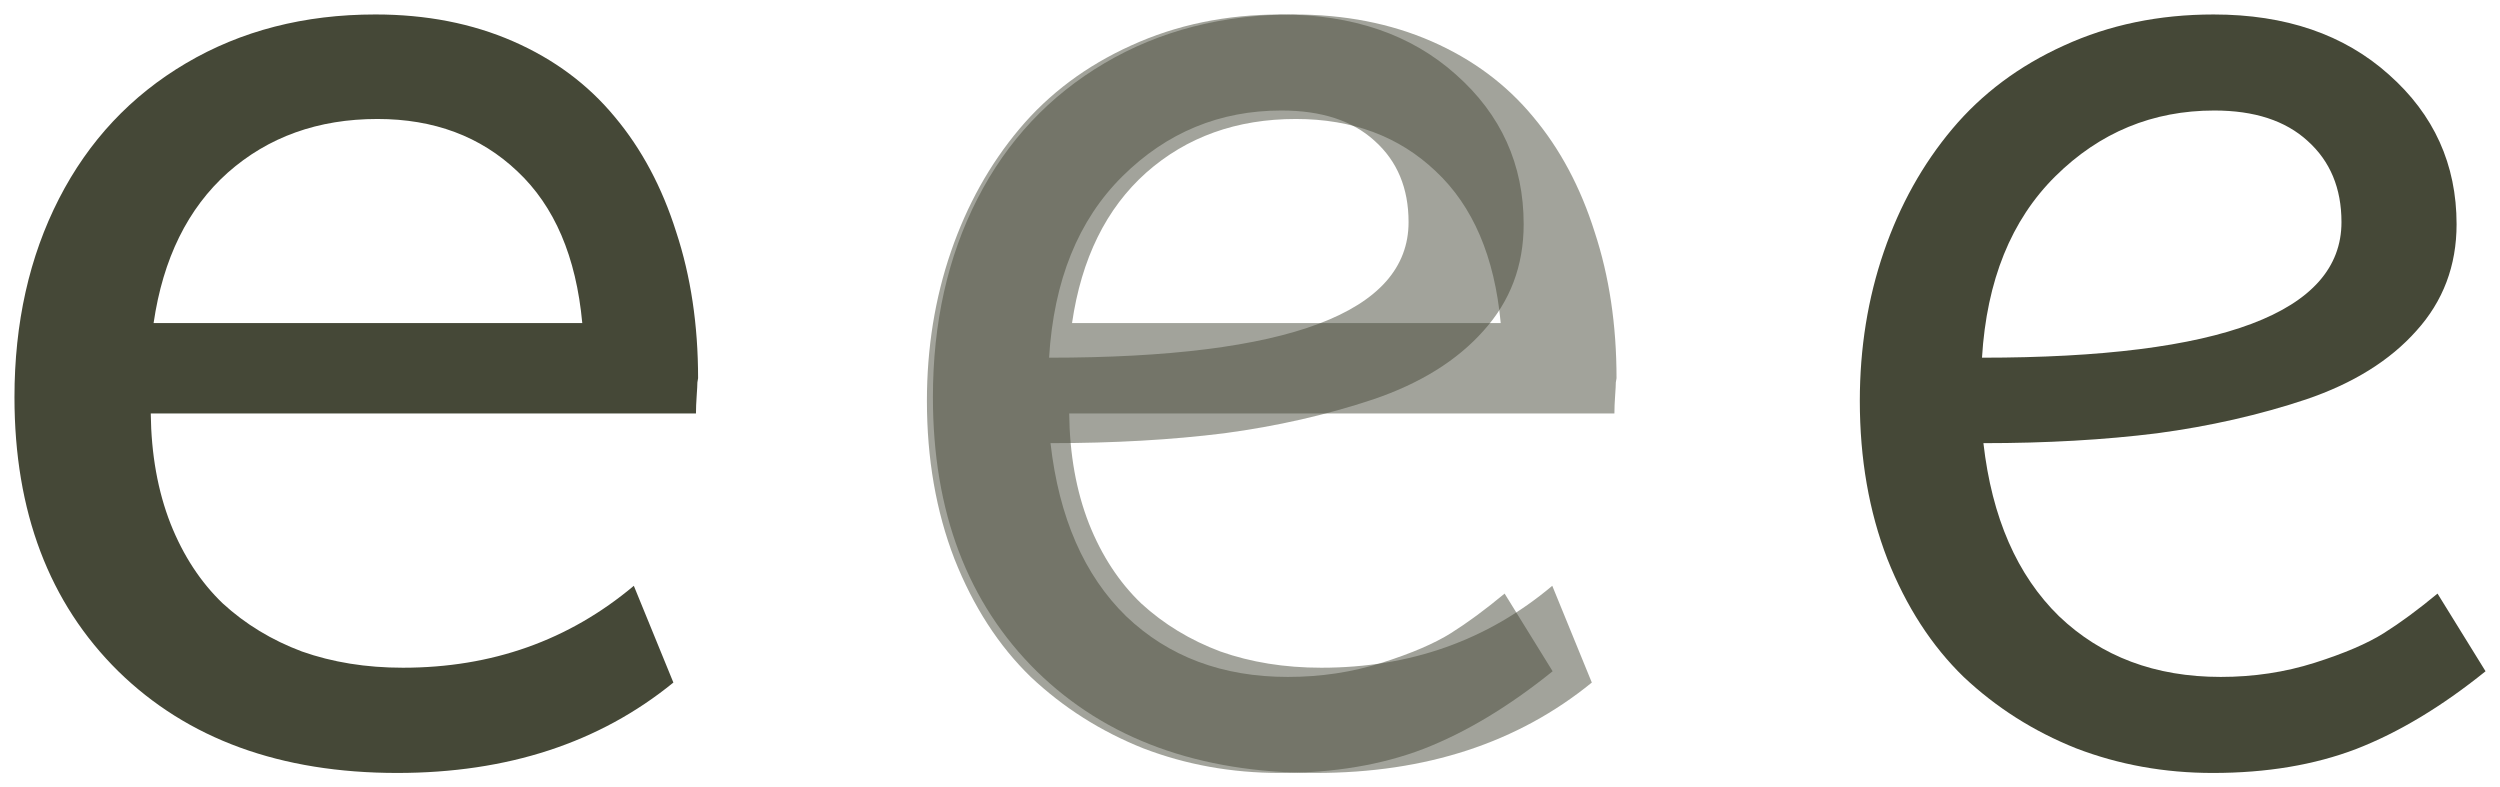 <?xml version="1.0" encoding="UTF-8" standalone="no"?>
<!-- Created with Inkscape (http://www.inkscape.org/) -->

<svg
   xmlns:dc="http://purl.org/dc/elements/1.1/"
   xmlns:cc="http://creativecommons.org/ns#"
   xmlns:rdf="http://www.w3.org/1999/02/22-rdf-syntax-ns#"
   xmlns:svg="http://www.w3.org/2000/svg"
   xmlns="http://www.w3.org/2000/svg"
   version="1.1"
   width="345.695"
   height="108.883"
   id="svg3054">
  <defs
     id="defs3056" />
  <g
     transform="translate(-202.152,-477.921)"
     id="layer1">
    <g
       id="text2985"
       style="font-size:40px;font-style:normal;font-weight:normal;line-height:125%;letter-spacing:0px;word-spacing:0px;opacity:0.5;fill:#454837;fill-opacity:1;stroke:none;font-family:Sans">
      <path
         d="m 347.219,527.382 c 33.138,6e-5 49.707,-6.25 49.707,-18.75 -8e-5,-4.687 -1.563,-8.431 -4.688,-11.23 -3.06,-2.799 -7.357,-4.199 -12.891,-4.199 -8.529,9e-5 -15.853,3.027 -21.973,9.082 -6.12,6.055 -9.505,14.421 -10.156,25.098 m 31.934,57.422 c -6.706,0 -13.021,-1.139 -18.945,-3.418 -5.859,-2.344 -11.035,-5.631 -15.527,-9.863 -4.427,-4.297 -7.943,-9.733 -10.547,-16.309 -2.539,-6.575 -3.809,-13.867 -3.809,-21.875 -1e-5,-7.292 1.107,-14.16 3.32,-20.605 2.214,-6.445 5.371,-12.109 9.473,-16.992 4.102,-4.883 9.245,-8.724 15.43,-11.523 6.25,-2.864 13.151,-4.297 20.703,-4.297 9.961,1e-4 18.034,2.767 24.219,8.301 6.25,5.534 9.375,12.435 9.375,20.703 -9e-5,5.729 -1.856,10.645 -5.566,14.746 -3.646,4.102 -8.724,7.259 -15.234,9.473 -6.445,2.148 -13.314,3.711 -20.605,4.688 -7.292,0.911 -15.3,1.367 -24.023,1.367 1.172,10.286 4.655,18.262 10.449,23.926 5.859,5.599 13.314,8.398 22.363,8.398 4.557,10e-6 8.887,-0.651 12.988,-1.953 4.101,-1.302 7.292,-2.669 9.57,-4.102 2.279,-1.432 4.753,-3.255 7.422,-5.469 l 6.641,10.742 c -6.055,4.883 -12.012,8.464 -17.871,10.742 -5.794,2.214 -12.402,3.32 -19.824,3.32"
         id="path3084"
         style="font-size:200px;font-variant:normal;font-stretch:normal;fill:#454837;font-family:Topmarks;-inkscape-font-specification:Topmarks" />
    </g>
    <g
       id="text2989"
       style="font-size:40px;font-style:normal;font-weight:normal;line-height:125%;letter-spacing:0px;word-spacing:0px;opacity:0.5;fill:#454837;fill-opacity:1;stroke:none;font-family:Sans">
      <path
         d="m 350.391,522.597 59.277,0 c -0.846,-9.18 -3.841,-16.178 -8.984,-20.996 -5.078,-4.818 -11.524,-7.226 -19.336,-7.227 -8.203,9e-5 -15.104,2.474 -20.703,7.422 -5.534,4.948 -8.952,11.882 -10.254,20.801 m 33.691,62.207 c -16.146,0 -29.004,-4.688 -38.574,-14.062 -9.57,-9.44 -14.355,-22.07 -14.355,-37.891 -10e-6,-10.286 2.051,-19.434 6.152,-27.441 4.102,-8.008 9.961,-14.258 17.578,-18.75 7.617,-4.492 16.341,-6.738 26.172,-6.738 7.031,1e-4 13.379,1.237 19.043,3.711 5.664,2.474 10.351,5.957 14.062,10.449 3.711,4.427 6.543,9.733 8.496,15.918 2.018,6.12 3.027,12.858 3.027,20.215 -10e-5,0.065 -0.033,0.26 -0.098,0.586 -1.1e-4,0.326 -0.033,0.944 -0.098,1.855 -0.065,0.912 -0.098,1.725 -0.098,2.441 l -75.391,0 c 0.065,5.664 0.977,10.742 2.734,15.234 1.758,4.427 4.167,8.105 7.227,11.035 3.125,2.865 6.771,5.078 10.938,6.641 4.232,1.497 8.887,2.246 13.965,2.246 12.305,1e-5 22.949,-3.776 31.934,-11.328 l 5.469,13.379 c -10.221,8.333 -22.949,12.5 -38.184,12.5"
         id="path3087"
         style="font-size:200px;font-variant:normal;font-stretch:normal;fill:#454837;font-family:muli;-inkscape-font-specification:muli" />
    </g>
    <g
       id="text2993"
       style="font-size:40px;font-style:normal;font-weight:normal;line-height:125%;letter-spacing:0px;word-spacing:0px;fill:#454837;fill-opacity:1;stroke:none;font-family:Sans">
      <path
         d="m 476.219,527.382 c 33.138,6e-5 49.707,-6.25 49.707,-18.75 -8e-5,-4.687 -1.563,-8.431 -4.688,-11.23 -3.06,-2.799 -7.357,-4.199 -12.891,-4.199 -8.529,9e-5 -15.853,3.027 -21.973,9.082 -6.12,6.055 -9.505,14.421 -10.156,25.098 m 31.934,57.422 c -6.706,0 -13.021,-1.139 -18.945,-3.418 -5.859,-2.344 -11.035,-5.631 -15.527,-9.863 -4.427,-4.297 -7.943,-9.733 -10.547,-16.309 -2.539,-6.575 -3.809,-13.867 -3.809,-21.875 -1e-5,-7.292 1.107,-14.16 3.32,-20.605 2.214,-6.445 5.371,-12.109 9.473,-16.992 4.102,-4.883 9.245,-8.724 15.43,-11.523 6.25,-2.864 13.151,-4.297 20.703,-4.297 9.961,1e-4 18.034,2.767 24.219,8.301 6.25,5.534 9.375,12.435 9.375,20.703 -9e-5,5.729 -1.856,10.645 -5.566,14.746 -3.646,4.102 -8.724,7.259 -15.234,9.473 -6.445,2.148 -13.314,3.711 -20.605,4.688 -7.292,0.911 -15.3,1.367 -24.023,1.367 1.172,10.286 4.655,18.262 10.449,23.926 5.859,5.599 13.314,8.398 22.363,8.398 4.557,10e-6 8.887,-0.651 12.988,-1.953 4.101,-1.302 7.292,-2.669 9.57,-4.102 2.279,-1.432 4.753,-3.255 7.422,-5.469 l 6.641,10.742 c -6.055,4.883 -12.012,8.464 -17.871,10.742 -5.794,2.214 -12.402,3.32 -19.824,3.32"
         id="path3090"
         style="font-size:200px;font-variant:normal;font-stretch:normal;fill:#454837;font-family:Topmarks;-inkscape-font-specification:Topmarks" />
    </g>
    <g
       id="text2997"
       style="font-size:40px;font-style:normal;font-weight:normal;line-height:125%;letter-spacing:0px;word-spacing:0px;fill:#454837;fill-opacity:1;stroke:none;font-family:Sans">
      <path
         d="m 223.391,522.597 59.277,0 c -0.846,-9.18 -3.841,-16.178 -8.984,-20.996 -5.078,-4.818 -11.524,-7.226 -19.336,-7.227 -8.203,9e-5 -15.104,2.474 -20.703,7.422 -5.534,4.948 -8.952,11.882 -10.254,20.801 m 33.691,62.207 c -16.146,0 -29.004,-4.688 -38.574,-14.062 -9.57,-9.44 -14.355,-22.07 -14.355,-37.891 -1e-5,-10.286 2.051,-19.434 6.152,-27.441 4.102,-8.008 9.961,-14.258 17.578,-18.75 7.617,-4.492 16.341,-6.738 26.172,-6.738 7.031,1e-4 13.379,1.237 19.043,3.711 5.664,2.474 10.351,5.957 14.062,10.449 3.711,4.427 6.543,9.733 8.496,15.918 2.018,6.12 3.027,12.858 3.027,20.215 -10e-5,0.065 -0.033,0.26 -0.098,0.586 -1.1e-4,0.326 -0.033,0.944 -0.098,1.855 -0.065,0.912 -0.098,1.725 -0.098,2.441 l -75.391,0 c 0.065,5.664 0.977,10.742 2.734,15.234 1.758,4.427 4.167,8.105 7.227,11.035 3.125,2.865 6.771,5.078 10.938,6.641 4.232,1.497 8.887,2.246 13.965,2.246 12.305,1e-5 22.949,-3.776 31.934,-11.328 l 5.469,13.379 c -10.221,8.333 -22.949,12.5 -38.184,12.5"
         id="path3093"
         style="font-size:200px;font-variant:normal;font-stretch:normal;fill:#454837;font-family:muli;-inkscape-font-specification:muli" />
    </g>
  </g>
</svg>
